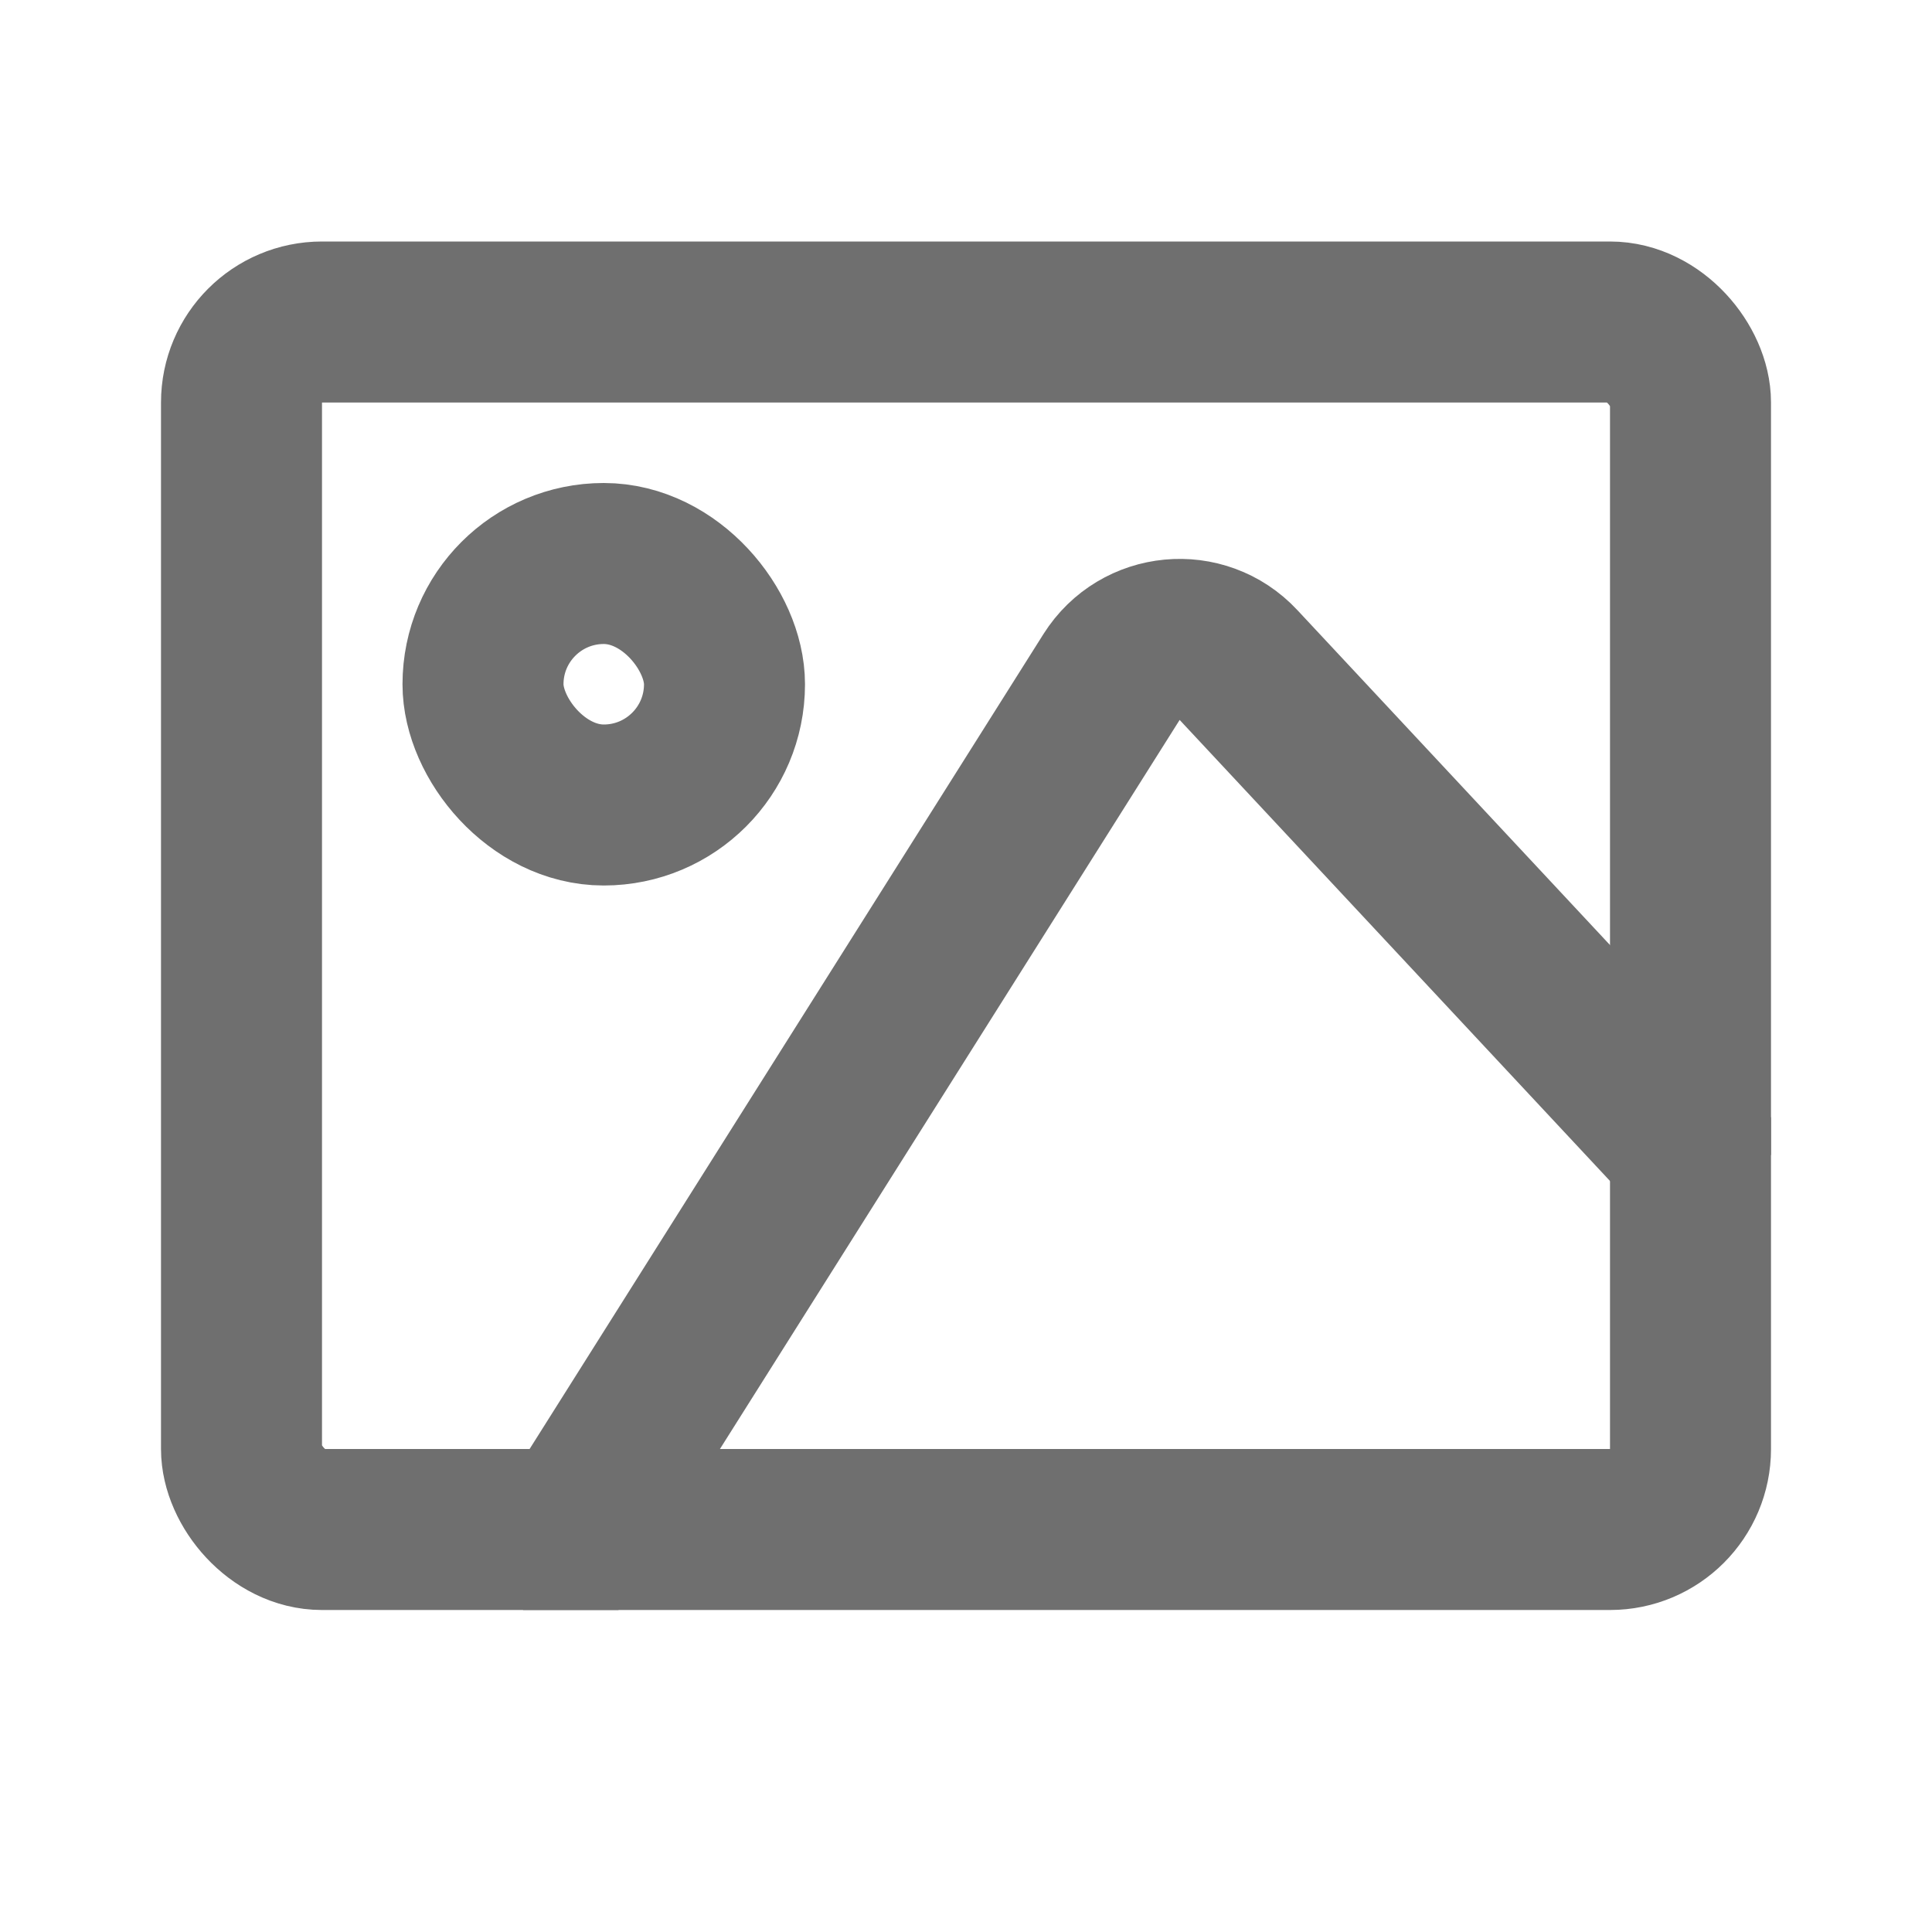 <svg width="24" height="24" viewBox="0 0 24 24" fill="none" xmlns="http://www.w3.org/2000/svg">
<g clip-path="url(#clip0_322_14081)">
<rect x="3" y="4" width="18" height="15" rx="1" stroke="#6F6F6F" stroke-width="2"/>
<path d="M6.5 20L13.808 8.41C14.158 7.855 14.938 7.781 15.385 8.261L21.5 14.812" stroke="#6F6F6F" stroke-width="2"/>
<rect x="6" y="7" width="3" height="3" rx="1.5" stroke="#6F6F6F" stroke-width="2"/>
</g>
<defs>
<clipPath id="clip0_322_14081">
<rect width="20" height="17" fill="white" transform="translate(2 3)"/>
</clipPath>
</defs>
</svg>
